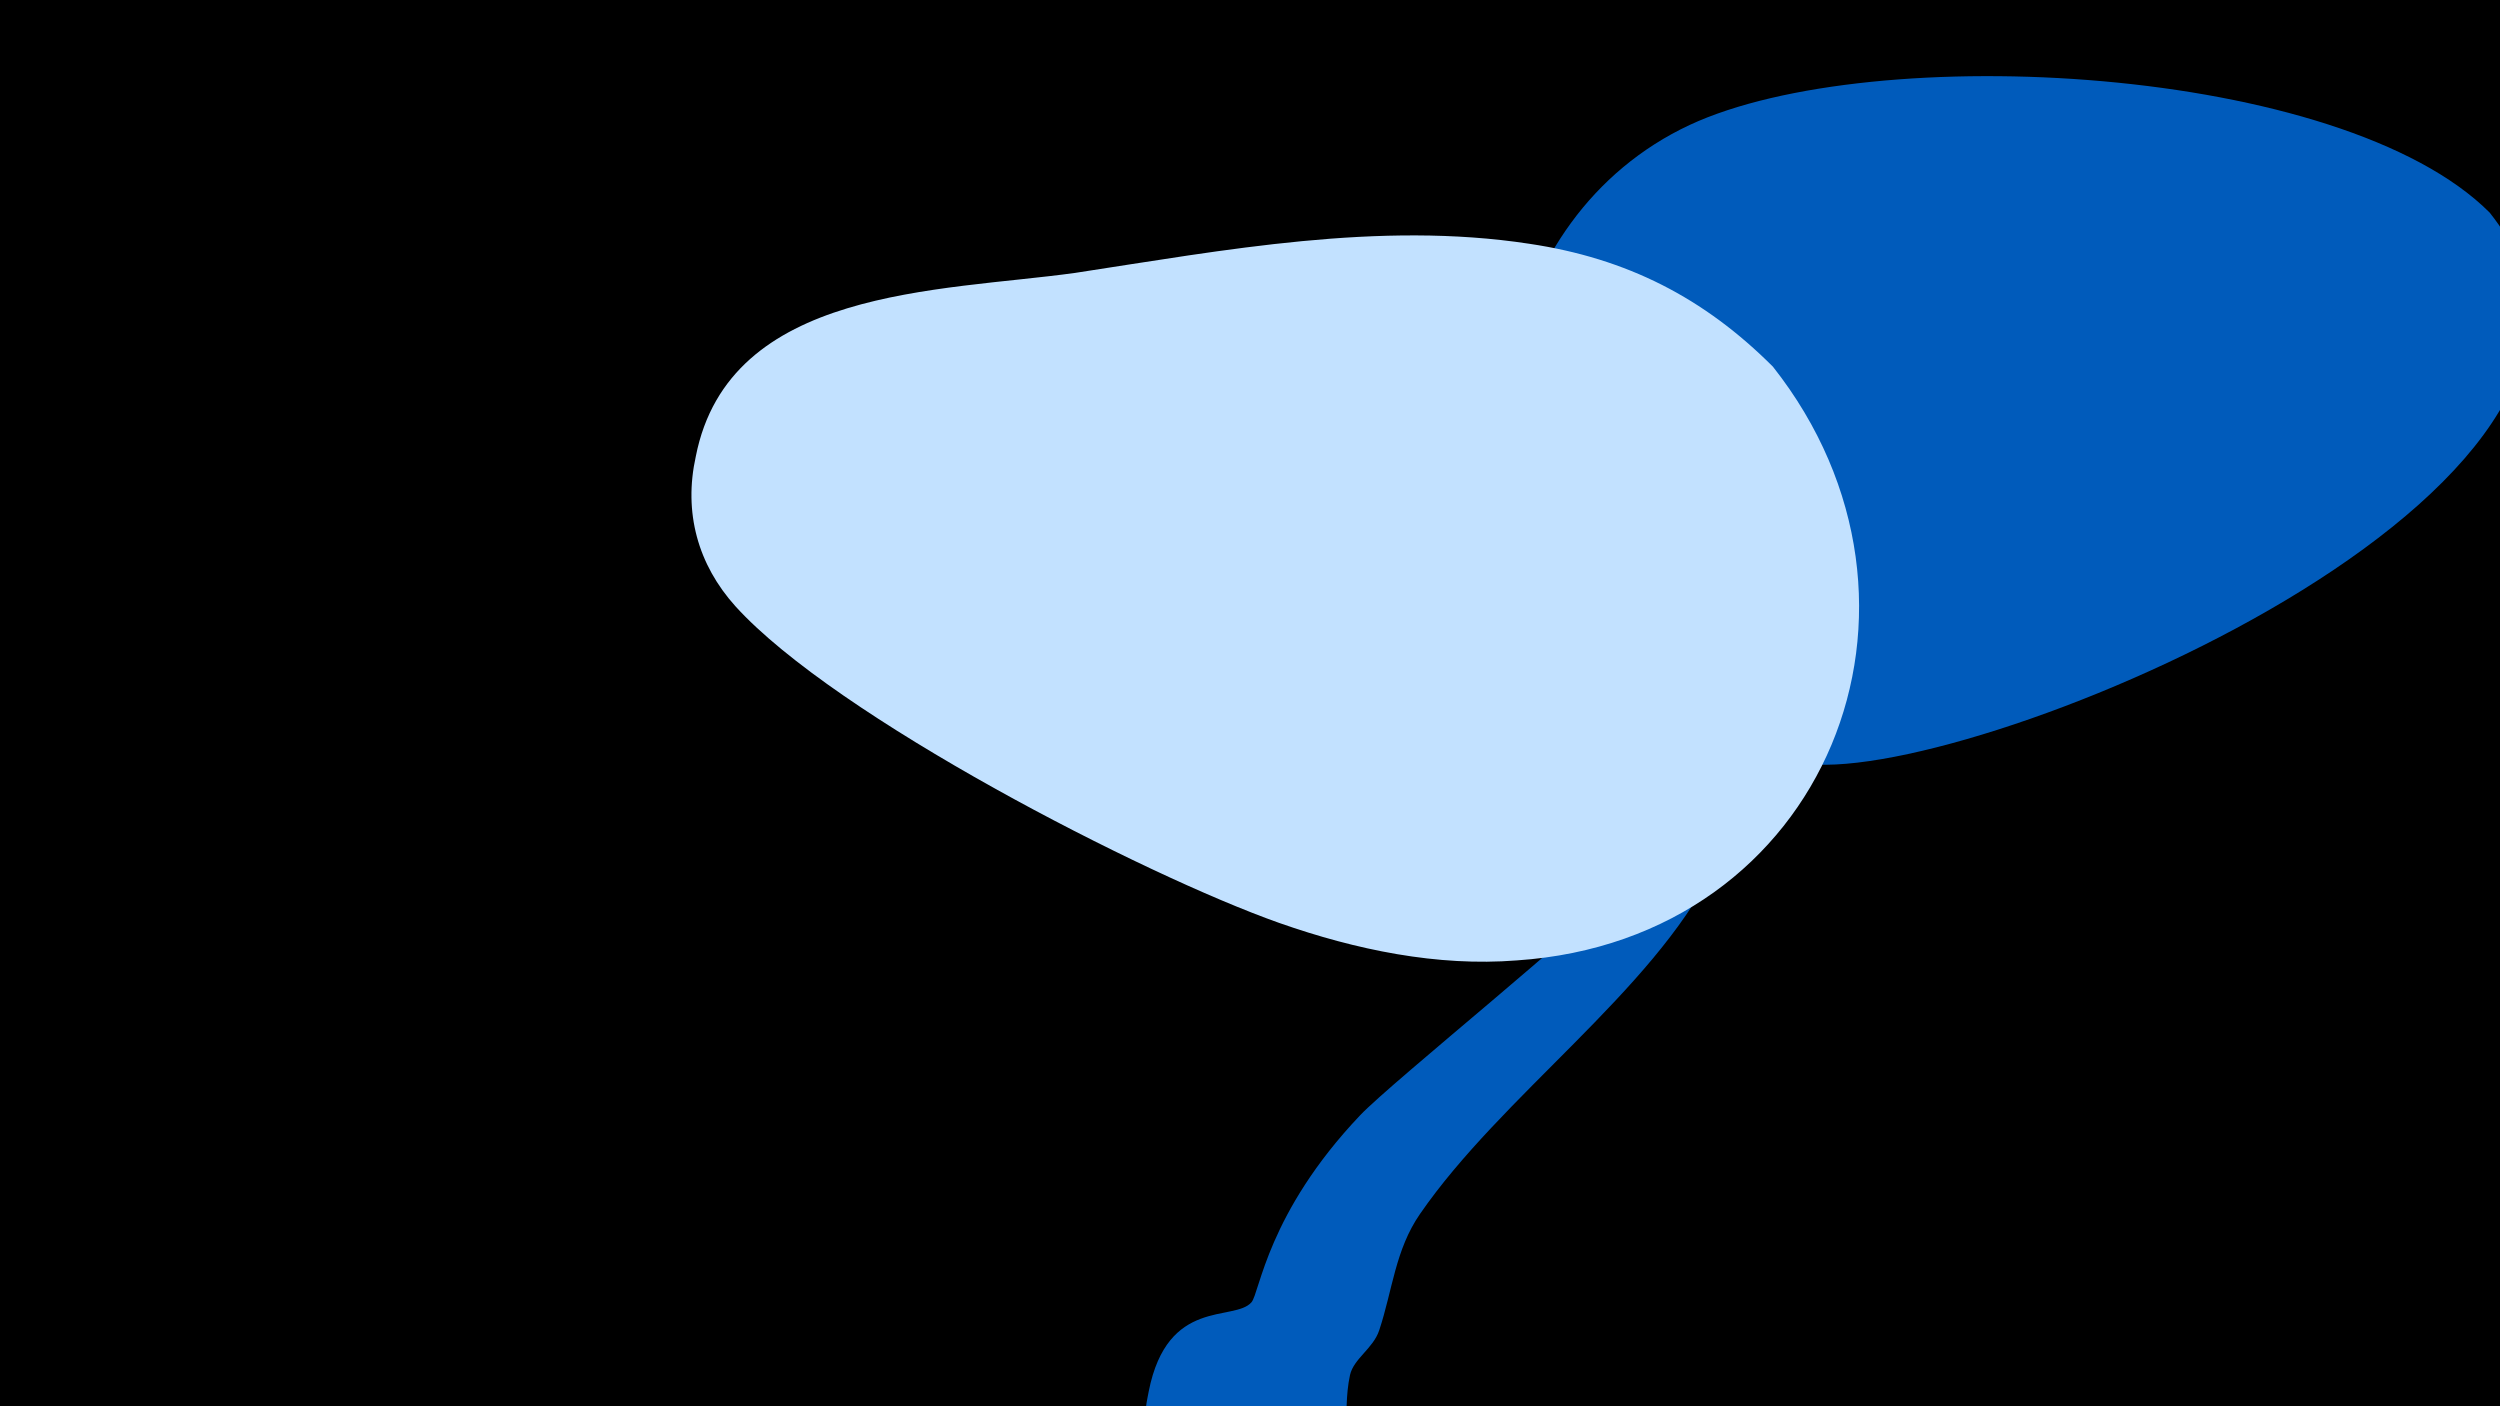 <svg width="1200" height="675" viewBox="-500 -500 1200 675" xmlns="http://www.w3.org/2000/svg"><path d="M-500-500h1200v675h-1200z" fill="#000"/><path d="M51.4 167.8c9-45.3 41-33.2 49.3-42.7 4-4.6 7.6-42.8 52.1-89.7 15.1-16 114.8-96.1 116.7-103.4 4-16.2-30.5-48.4-38.4-62.1-16.3-28.1-23-60.2-38.2-89.1-1.8-3.4-30.9-40.4-24.5-47 1.3-1.3 10.3 9.7 33.3 43.3 12.9 18.9 22.9 39.4 35.3 58.4 17.9 27.4 40.4 51.3 58.3 79.1 2.7 4.3 5.4-8.6 8-12.9 12.9-20.7 36.2-79 32.9-102.6-3.1-21.9-16.9-38.3-11-61.9 6.2-25 25.4-46.1 41-65.6 9.7-12.1 28.6-48.8 50.9-32.5 28.1 20.6-33.5 61.1-49 92.3-4.8 9.7-4.1 18.6-6.4 28.8-4.7 20.7-15.5 39.1-20.1 60-7.2 33-4 66.3-19.4 97.3-29.1 58.4-101.5 108.5-140.6 165.2-11.9 17.2-13.2 36.7-19.6 55.9-2.9 8.7-12.2 13.5-14 21.4-4.3 20 3.2 35-15 51.4-29.4 26.6-91.1 4.2-82.3-40z"  fill="#005bbb" /><path d="M695-398c-71-71-296-83-384-42-94 44-117 174-49 251 29 32 67 54 110 56 90 4 424-139 323-265z"  fill="#005bbb" /><path d="M351-324c-33-33-70-52-117-59-72-11-146 3-218 14-65 9-166 7-182 88-6 27 1 52 19 72 48 53 196 129 261 152 37 13 76 21 114 18 149-10 213-171 123-285z"  fill="#c2e1ff" /></svg>